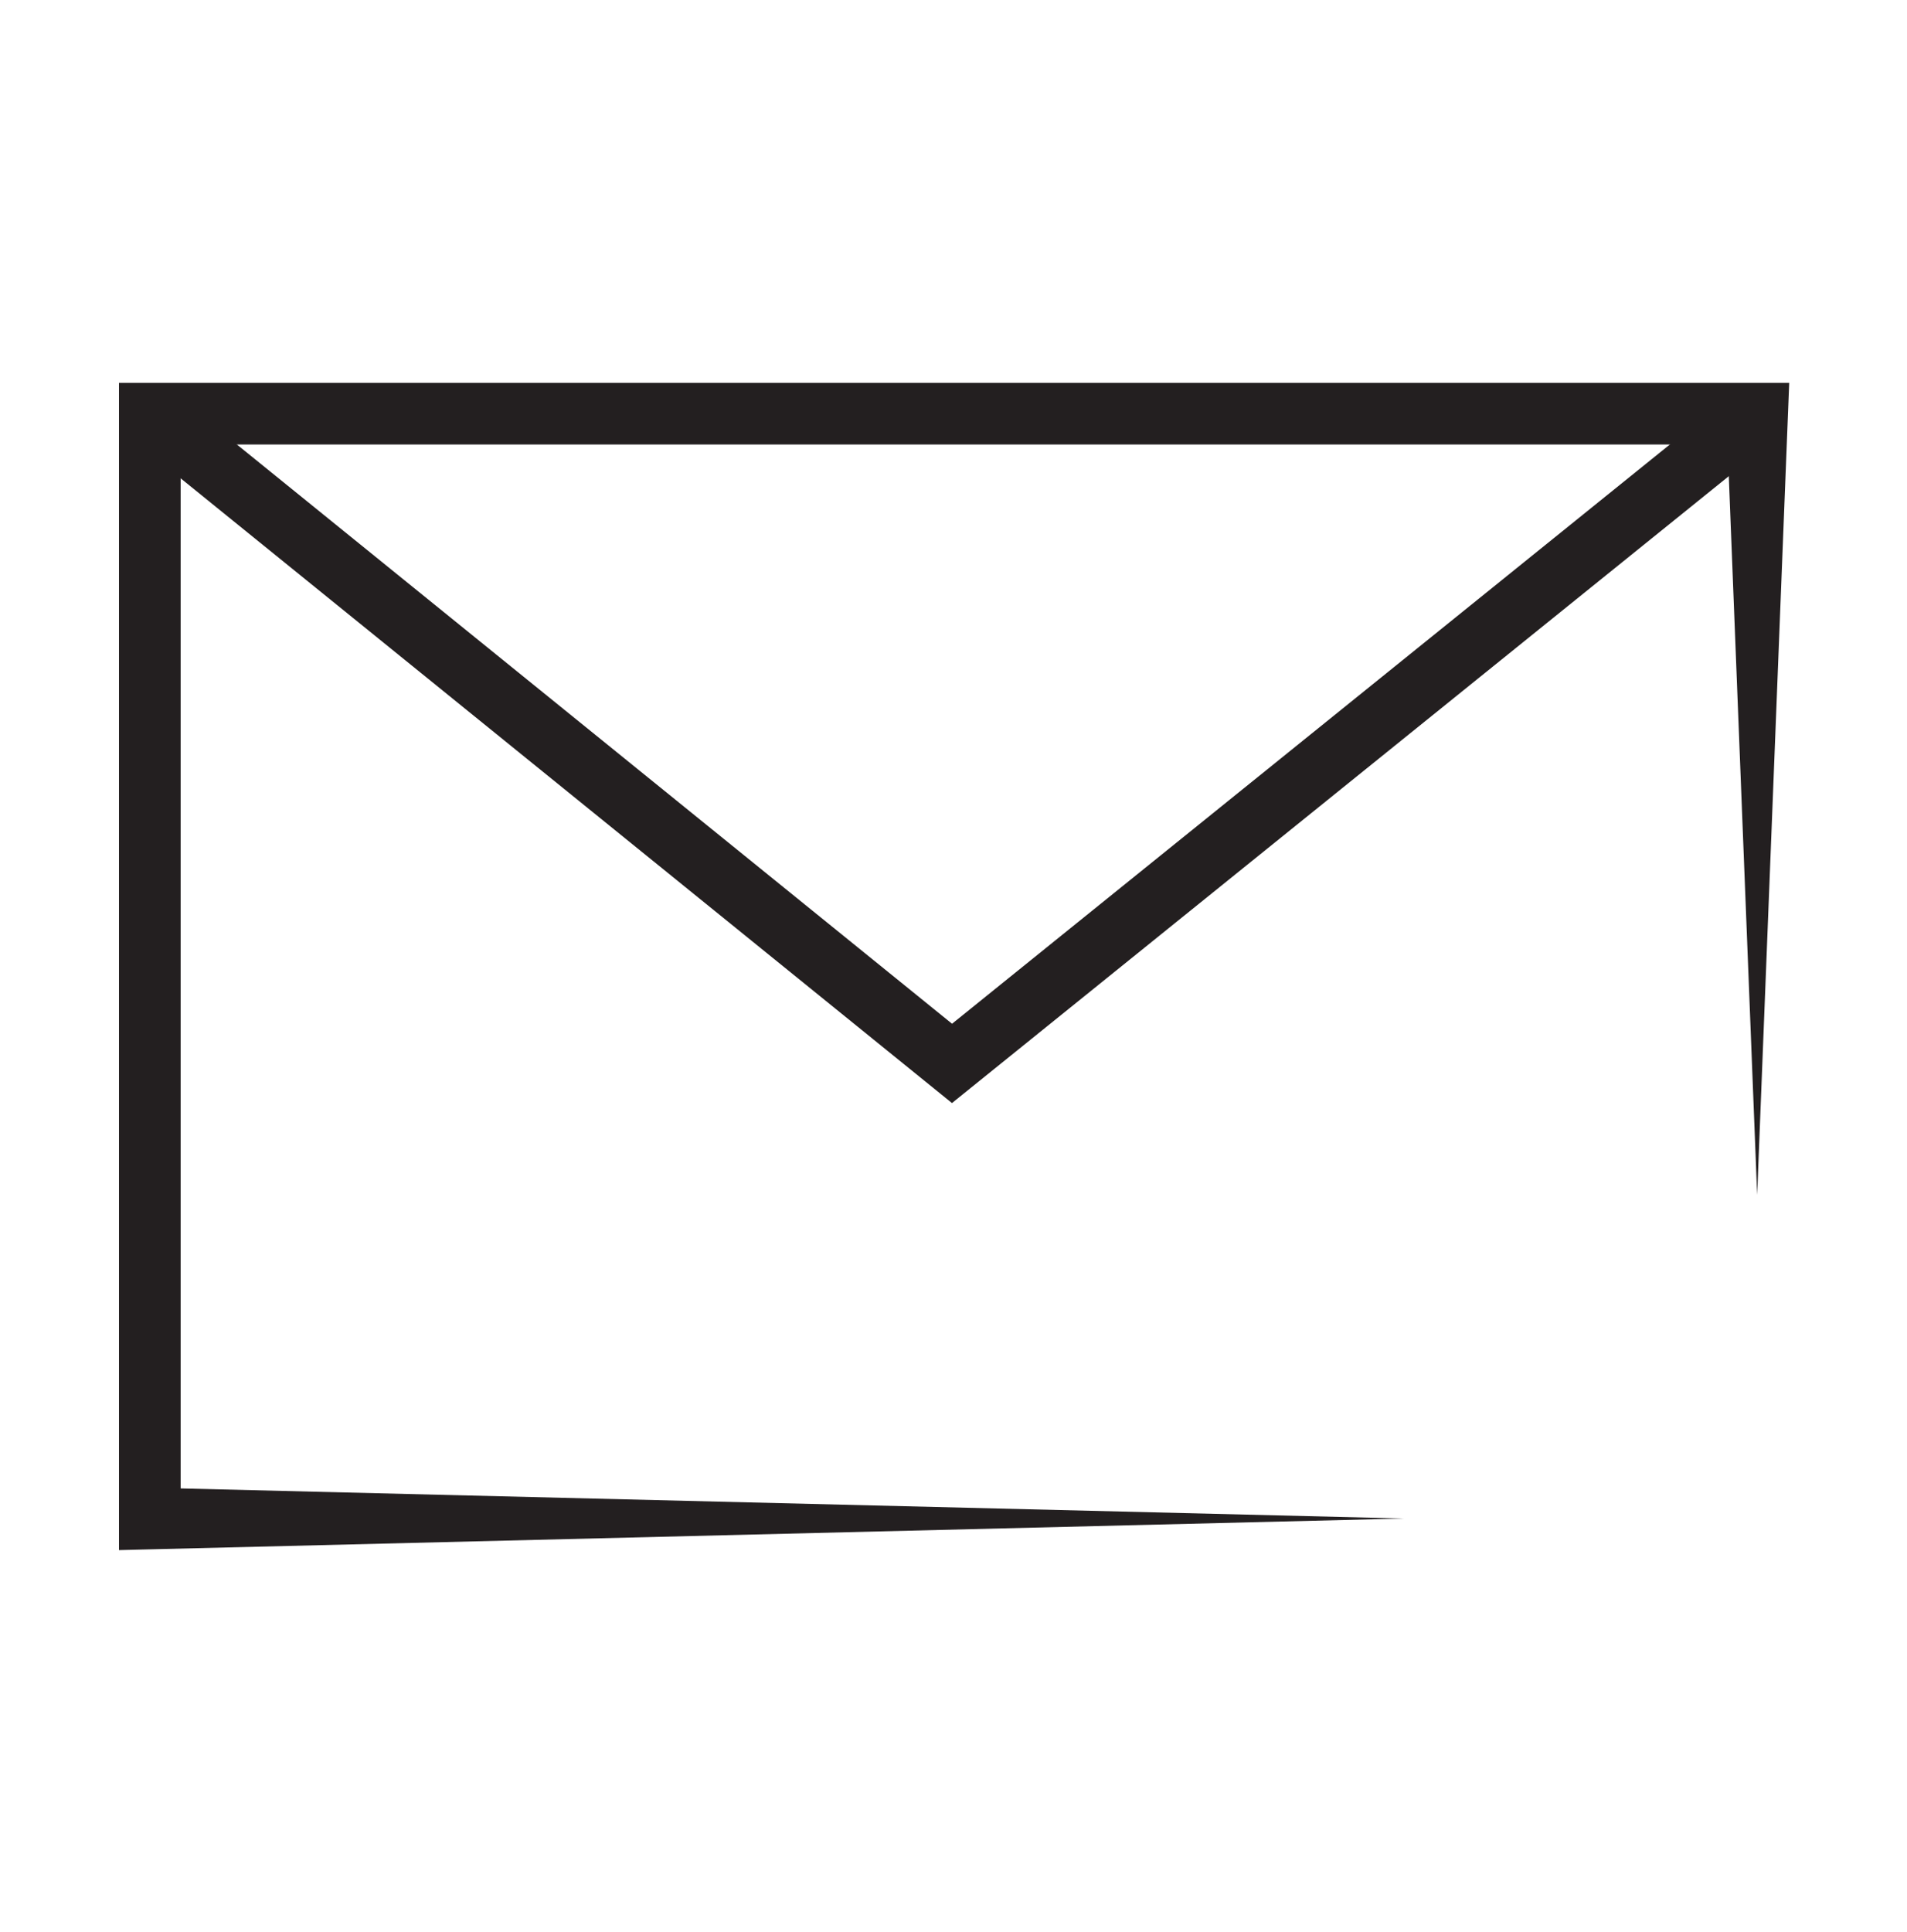 <?xml version="1.0" encoding="UTF-8"?>
<svg id="Layer_1" data-name="Layer 1" xmlns="http://www.w3.org/2000/svg" viewBox="0 0 773.13 783.1">
  <defs>
    <style>
      .cls-1 {
        fill: #231f20;
      }

      .cls-2 {
        fill: none;
        stroke: #231f20;
        stroke-miterlimit: 10;
        stroke-width: 25px;
      }
    </style>
  </defs>
  <polygon class="cls-1" points="712.38 484.25 699.88 167.66 712.38 180.16 60.74 180.16 73.24 167.66 73.24 615.44 60.74 602.94 569.19 615.44 60.74 627.94 48.24 628.25 48.24 615.44 48.24 167.66 48.24 155.16 60.74 155.16 712.38 155.16 725.38 155.16 724.88 167.66 712.38 484.25 712.38 484.25"/>
  <polyline class="cls-2" points="712.38 167.66 385.96 430.99 60.74 167.66"/>
</svg>
